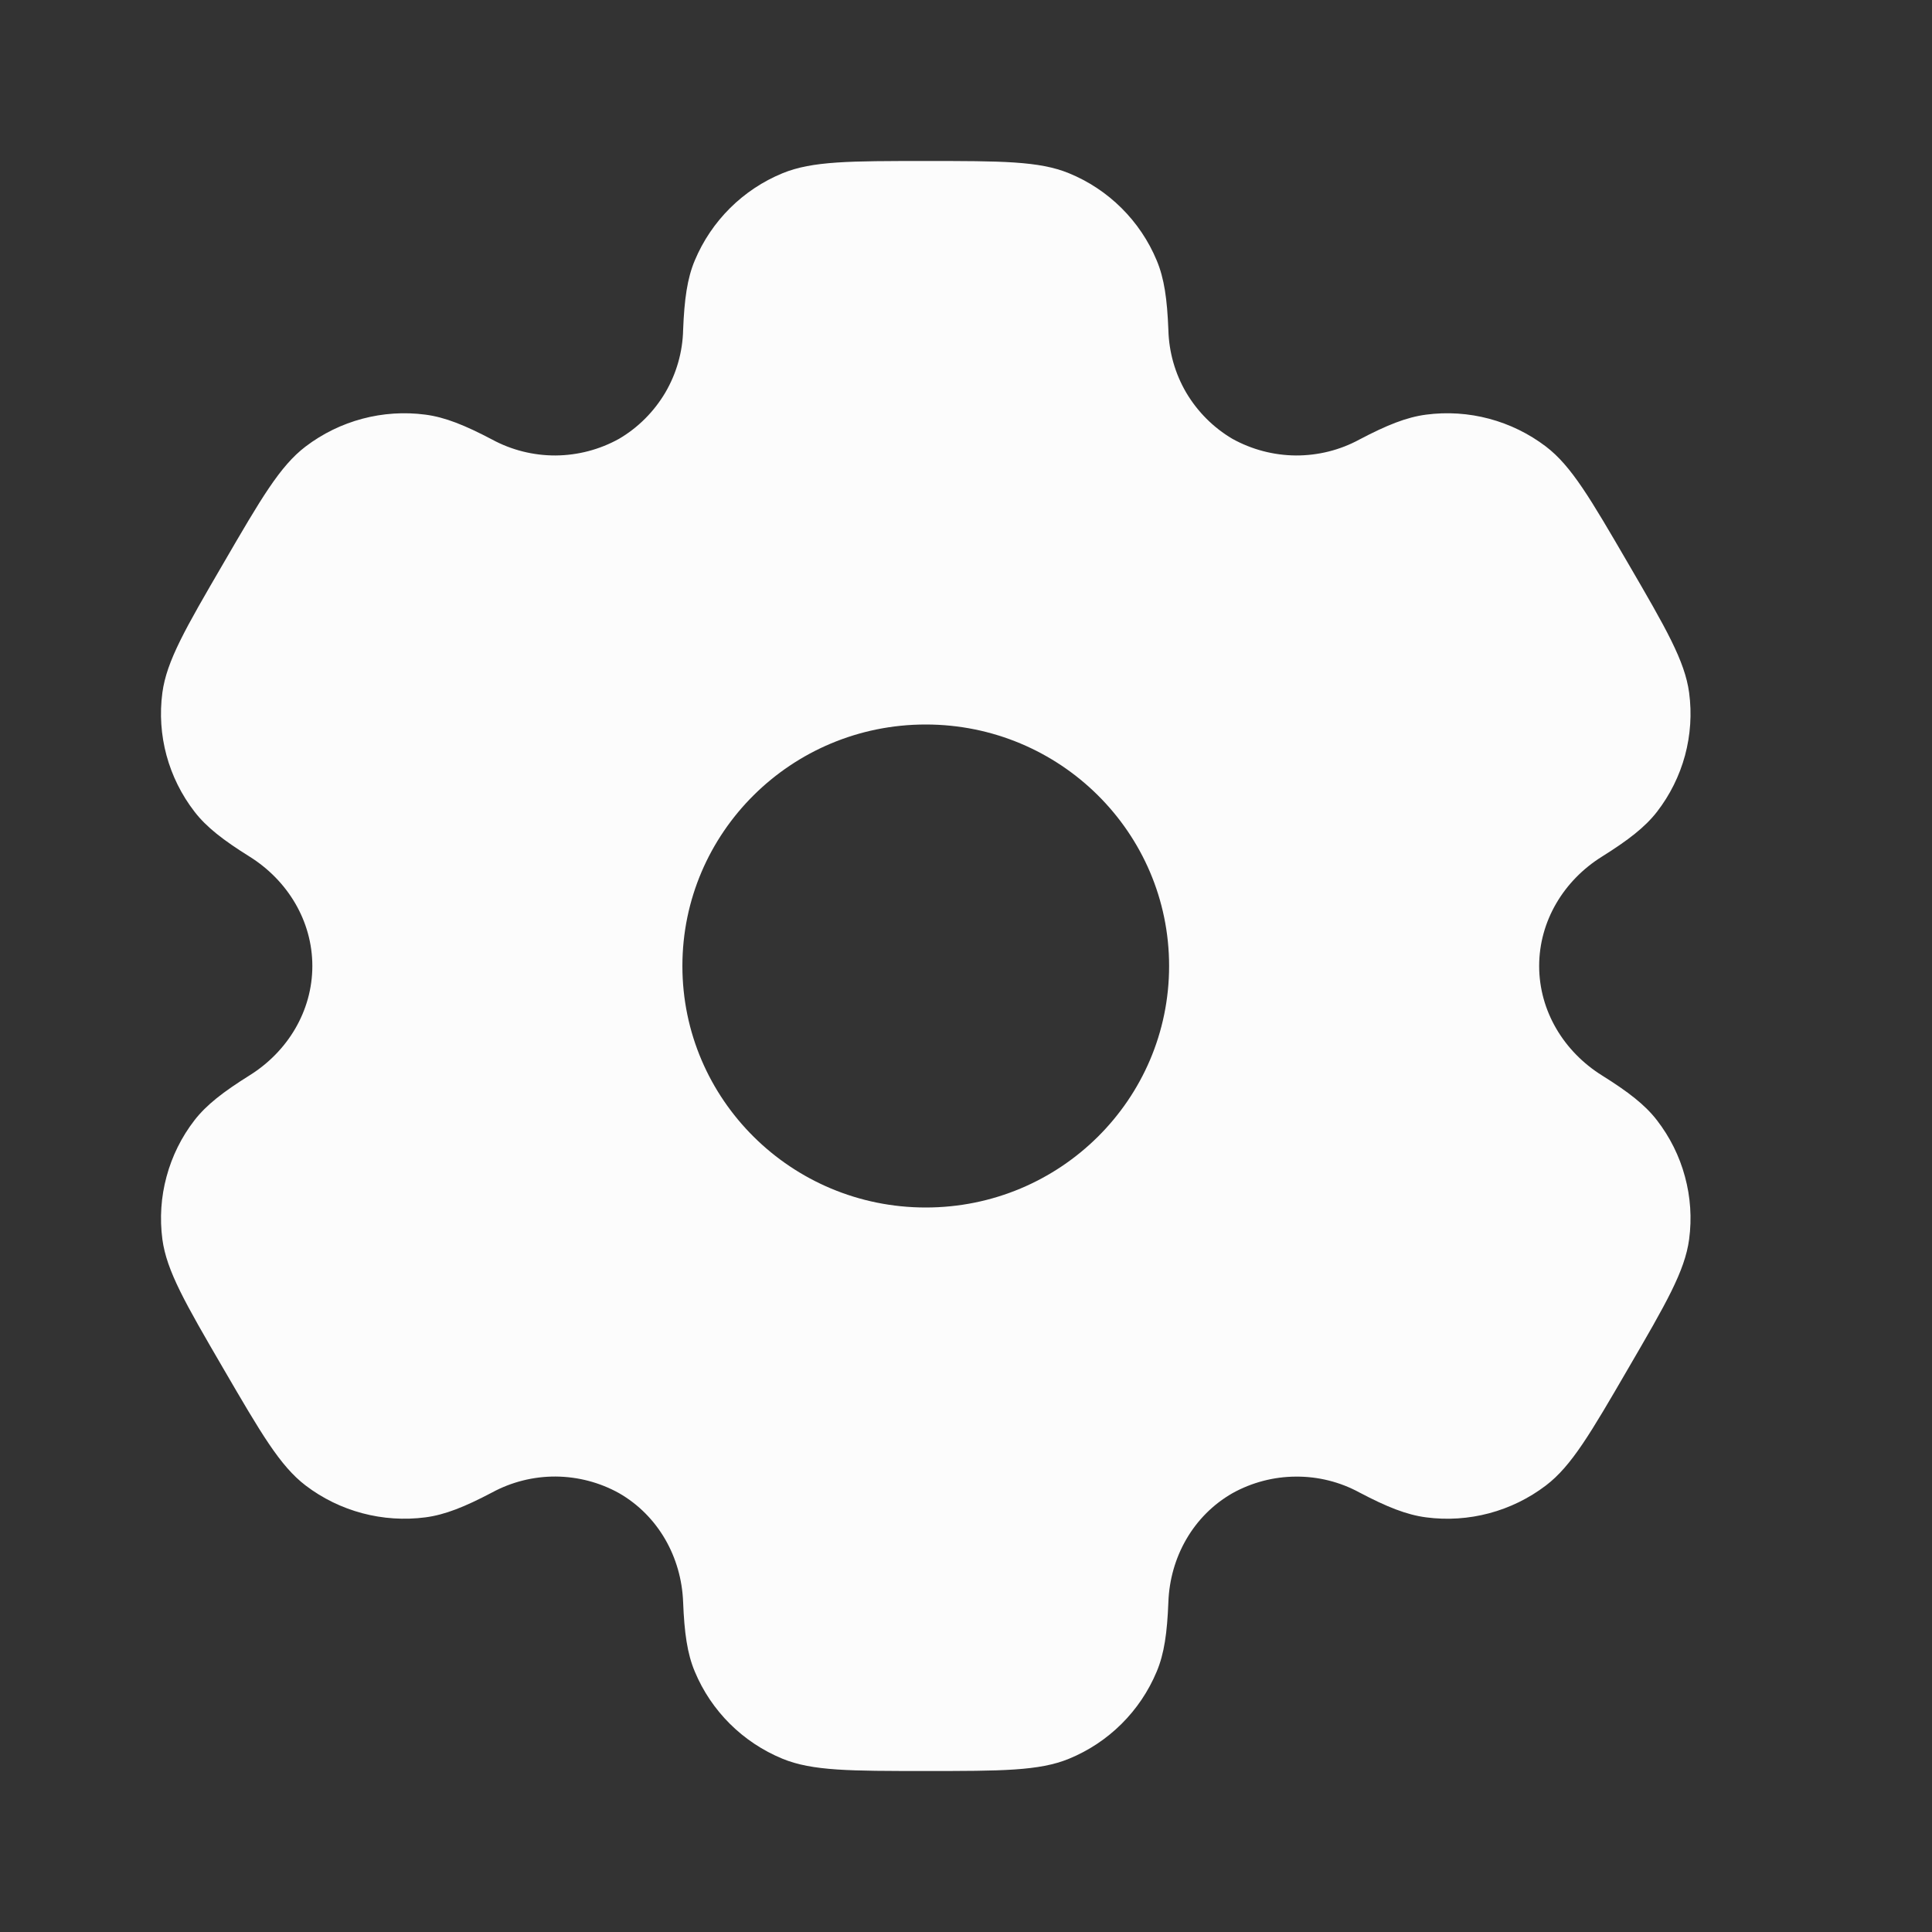 <svg width="24" height="24" viewBox="0 0 24 24" fill="none" xmlns="http://www.w3.org/2000/svg">
<rect x="0" y="0" width="24" height="24" fill="#333333" stroke="none"/>
<path fill-rule="evenodd" clip-rule="evenodd" d="M13.279 2.152C12.909 2 12.439 2 11.5 2C10.561 2 10.091 2 9.721 2.152C9.229 2.354 8.837 2.744 8.631 3.235C8.537 3.458 8.501 3.719 8.486 4.098C8.48 4.373 8.403 4.641 8.264 4.878C8.124 5.114 7.927 5.312 7.69 5.451C7.449 5.585 7.178 5.656 6.902 5.658C6.626 5.659 6.354 5.591 6.111 5.459C5.773 5.281 5.528 5.183 5.286 5.151C4.757 5.081 4.221 5.224 3.796 5.547C3.478 5.789 3.243 6.193 2.774 7C2.304 7.807 2.07 8.21 2.017 8.605C1.947 9.131 2.091 9.663 2.417 10.084C2.565 10.276 2.774 10.437 3.097 10.639C3.574 10.936 3.88 11.442 3.88 12C3.88 12.558 3.574 13.064 3.098 13.36C2.774 13.563 2.565 13.724 2.416 13.916C2.255 14.124 2.137 14.362 2.069 14.616C2 14.869 1.983 15.134 2.017 15.395C2.07 15.789 2.304 16.193 2.774 17C3.244 17.807 3.478 18.21 3.796 18.453C4.22 18.776 4.756 18.918 5.286 18.849C5.528 18.817 5.773 18.719 6.111 18.541C6.354 18.409 6.626 18.341 6.902 18.342C7.179 18.344 7.45 18.415 7.691 18.549C8.177 18.829 8.465 19.344 8.486 19.902C8.501 20.282 8.537 20.542 8.631 20.765C8.835 21.255 9.227 21.645 9.721 21.848C10.091 22 10.561 22 11.5 22C12.439 22 12.909 22 13.279 21.848C13.772 21.646 14.164 21.256 14.369 20.765C14.463 20.542 14.499 20.282 14.514 19.902C14.534 19.344 14.823 18.828 15.31 18.549C15.552 18.415 15.823 18.344 16.099 18.343C16.375 18.341 16.647 18.409 16.889 18.541C17.227 18.719 17.472 18.817 17.714 18.849C18.244 18.919 18.78 18.776 19.204 18.453C19.522 18.211 19.757 17.807 20.226 17C20.696 16.193 20.93 15.79 20.983 15.395C21.018 15.134 21 14.869 20.931 14.616C20.863 14.362 20.744 14.124 20.583 13.916C20.435 13.724 20.226 13.563 19.903 13.361C19.426 13.064 19.12 12.558 19.12 12C19.12 11.442 19.426 10.936 19.902 10.64C20.226 10.437 20.435 10.276 20.584 10.084C20.745 9.876 20.863 9.638 20.932 9.384C21 9.131 21.018 8.866 20.983 8.605C20.93 8.211 20.696 7.807 20.226 7C19.756 6.193 19.522 5.79 19.204 5.547C18.779 5.224 18.244 5.081 17.714 5.151C17.472 5.183 17.227 5.281 16.889 5.459C16.647 5.591 16.375 5.659 16.098 5.658C15.822 5.656 15.551 5.585 15.309 5.451C15.073 5.312 14.876 5.114 14.736 4.878C14.597 4.641 14.521 4.373 14.514 4.098C14.499 3.718 14.463 3.458 14.369 3.235C14.268 2.992 14.119 2.771 13.932 2.585C13.745 2.399 13.523 2.252 13.279 2.152ZM11.5 15C13.17 15 14.523 13.657 14.523 12C14.523 10.343 13.169 9 11.5 9C9.83 9 8.477 10.343 8.477 12C8.477 13.657 9.831 15 11.5 15Z" fill="#FCFCFC"/>
</svg>

